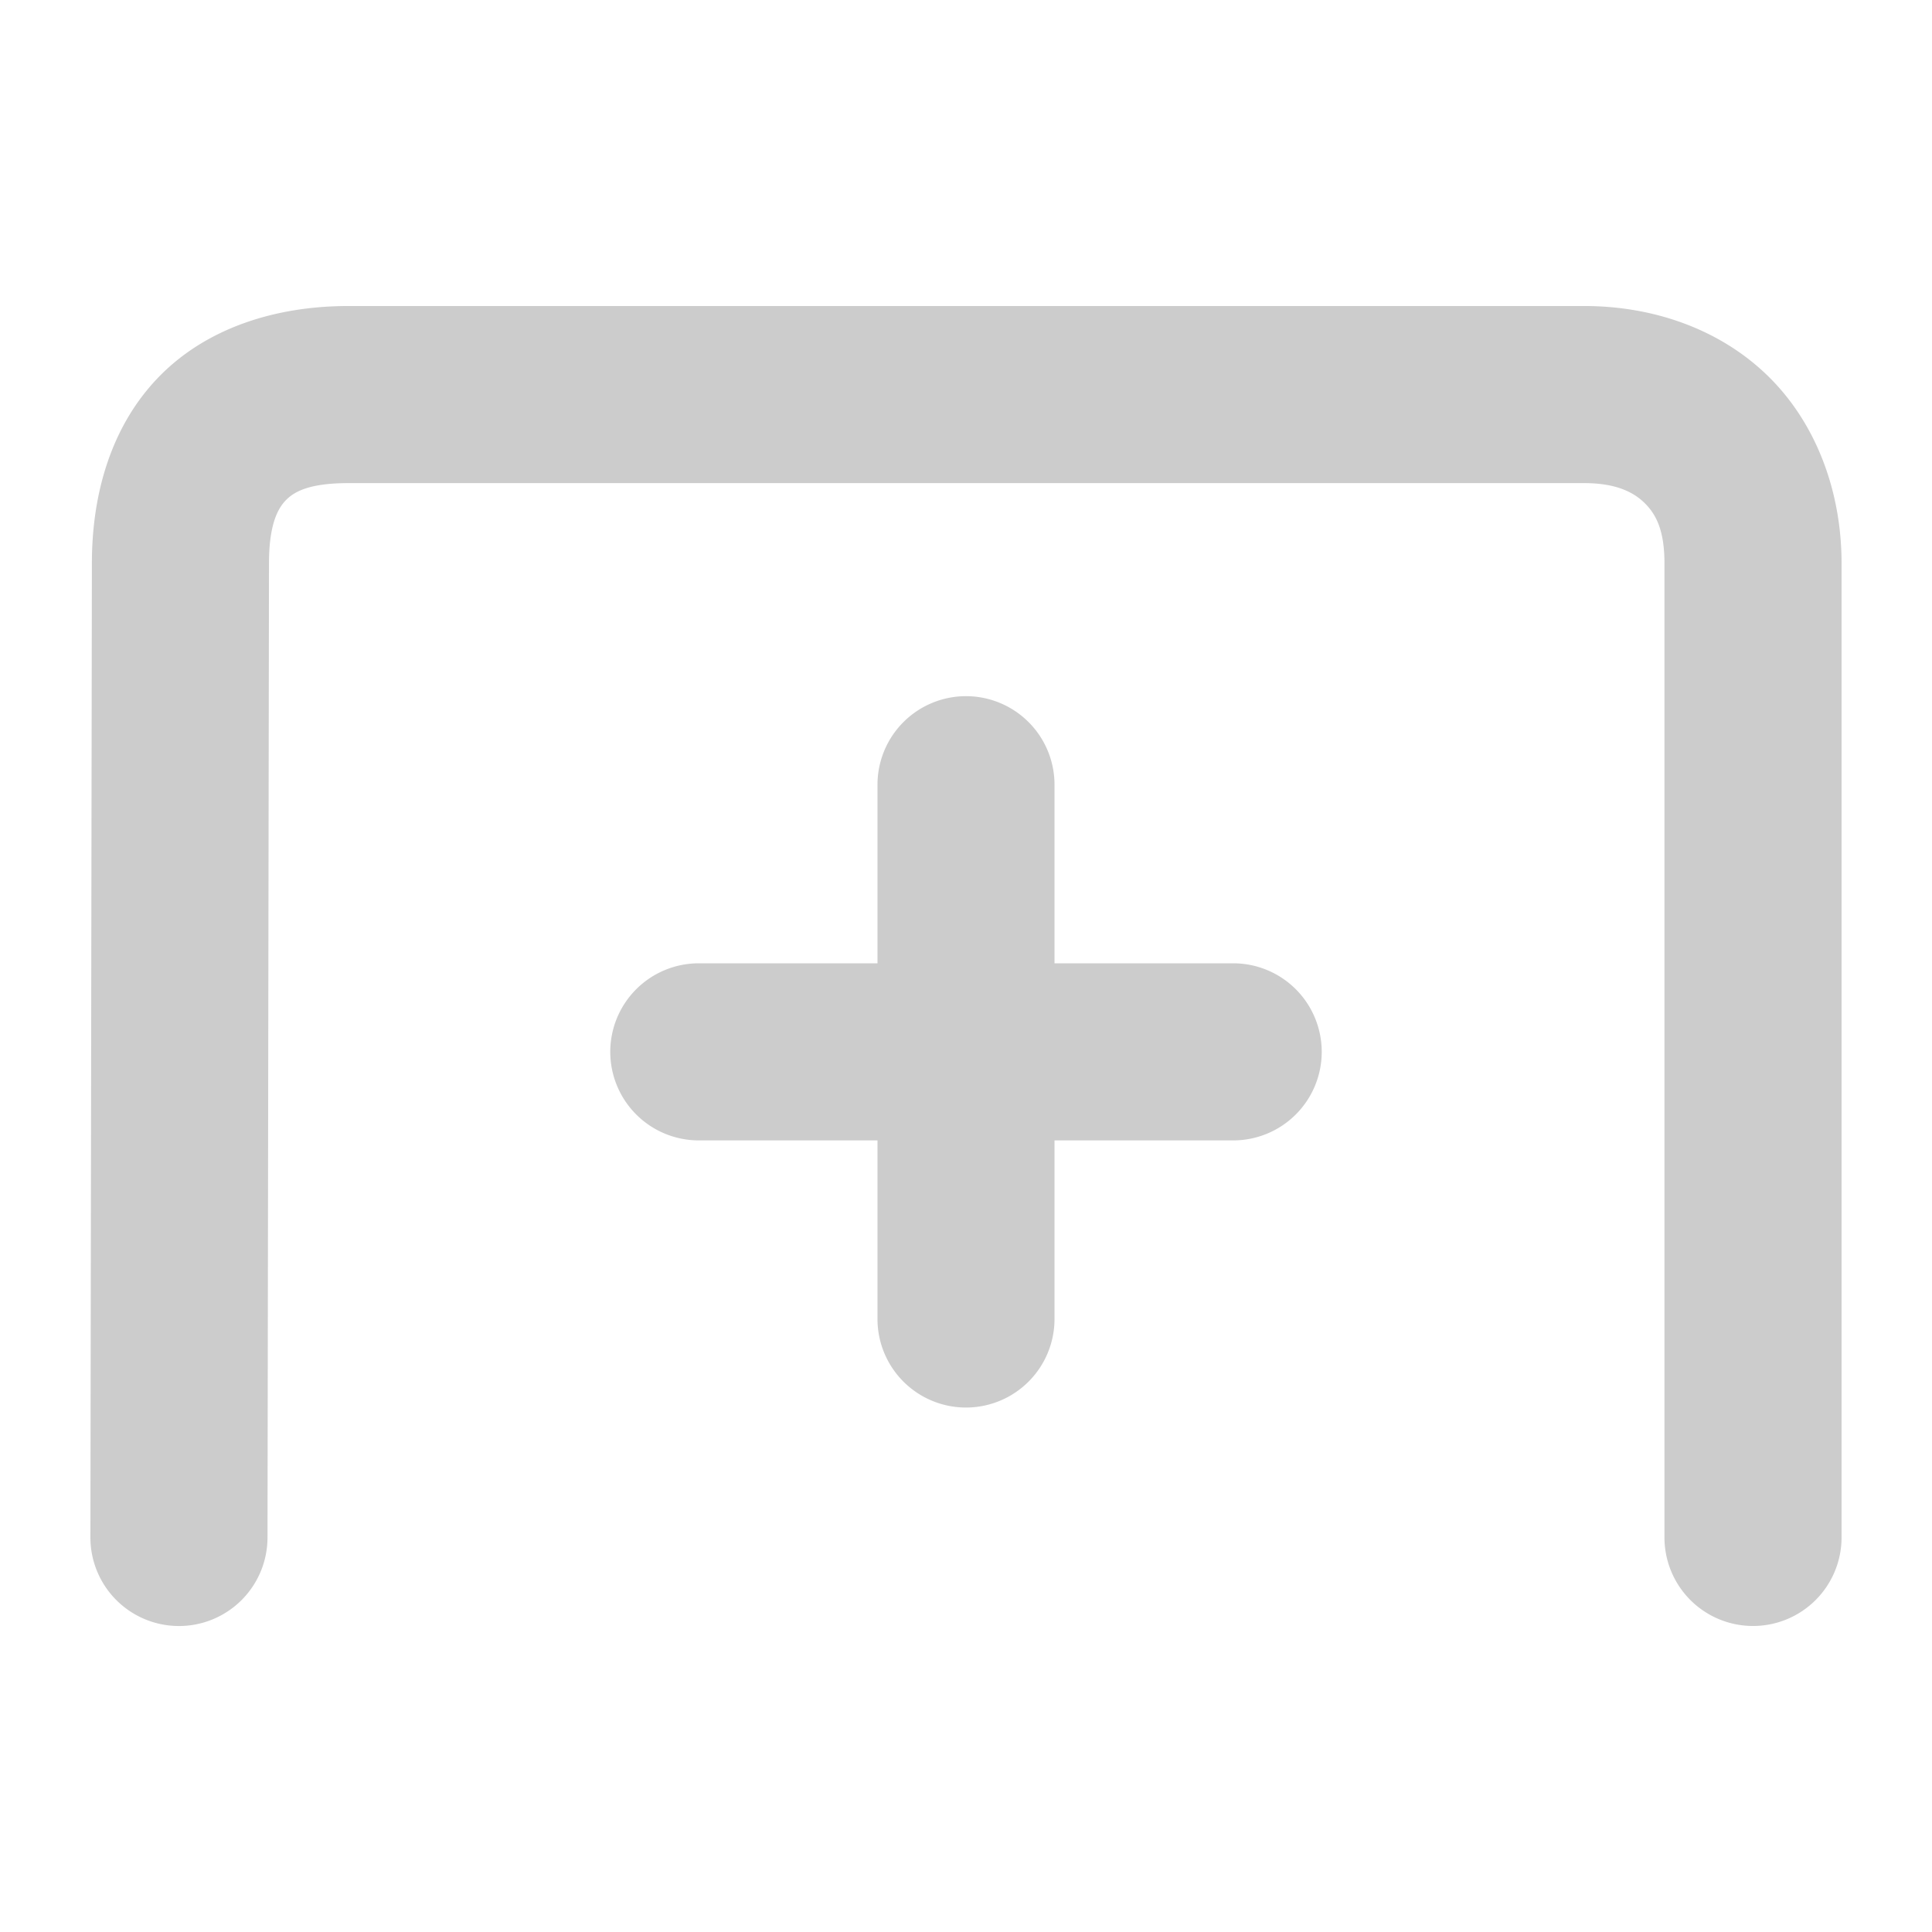 <svg xmlns="http://www.w3.org/2000/svg" width="48" height="48">
	<path d="m 8.654,7.603 c -1.795,0 -3.52,0.538 -4.709,1.762 -1.189,1.224 -1.662,2.914 -1.662,4.627 l -0.037,24.203 a 2.2,2.2 0 0 0 2.197,2.203 2.2,2.2 0 0 0 2.203,-2.197 l 0.037,-24.205 a 2.2,2.2 0 0 0 0,-0.004 c 0,-0.955 0.218,-1.357 0.416,-1.561 0.198,-0.204 0.559,-0.428 1.555,-0.428 H 39.363 c 0.762,0 1.204,0.212 1.484,0.482 0.28,0.27 0.506,0.66 0.506,1.506 v 24.207 a 2.2,2.2 0 0 0 2.201,2.199 2.2,2.2 0 0 0 2.199,-2.199 V 13.991 c 0,-1.81 -0.649,-3.513 -1.854,-4.674 C 42.696,8.157 41.045,7.603 39.363,7.603 Z M 24,17.296 a 2.2,2.2 0 0 0 -2.199,2.199 v 4.438 h -4.438 a 2.2,2.2 0 0 0 -2.201,2.199 2.2,2.2 0 0 0 2.201,2.201 h 4.438 v 4.438 a 2.2,2.2 0 0 0 2.199,2.199 2.2,2.2 0 0 0 2.199,-2.199 v -4.438 h 4.438 a 2.2,2.2 0 0 0 2.201,-2.201 2.2,2.2 0 0 0 -2.201,-2.199 h -4.438 v -4.438 a 2.2,2.2 0 0 0 -2.199,-2.199 z" fill="#cccccc"/>
</svg>
